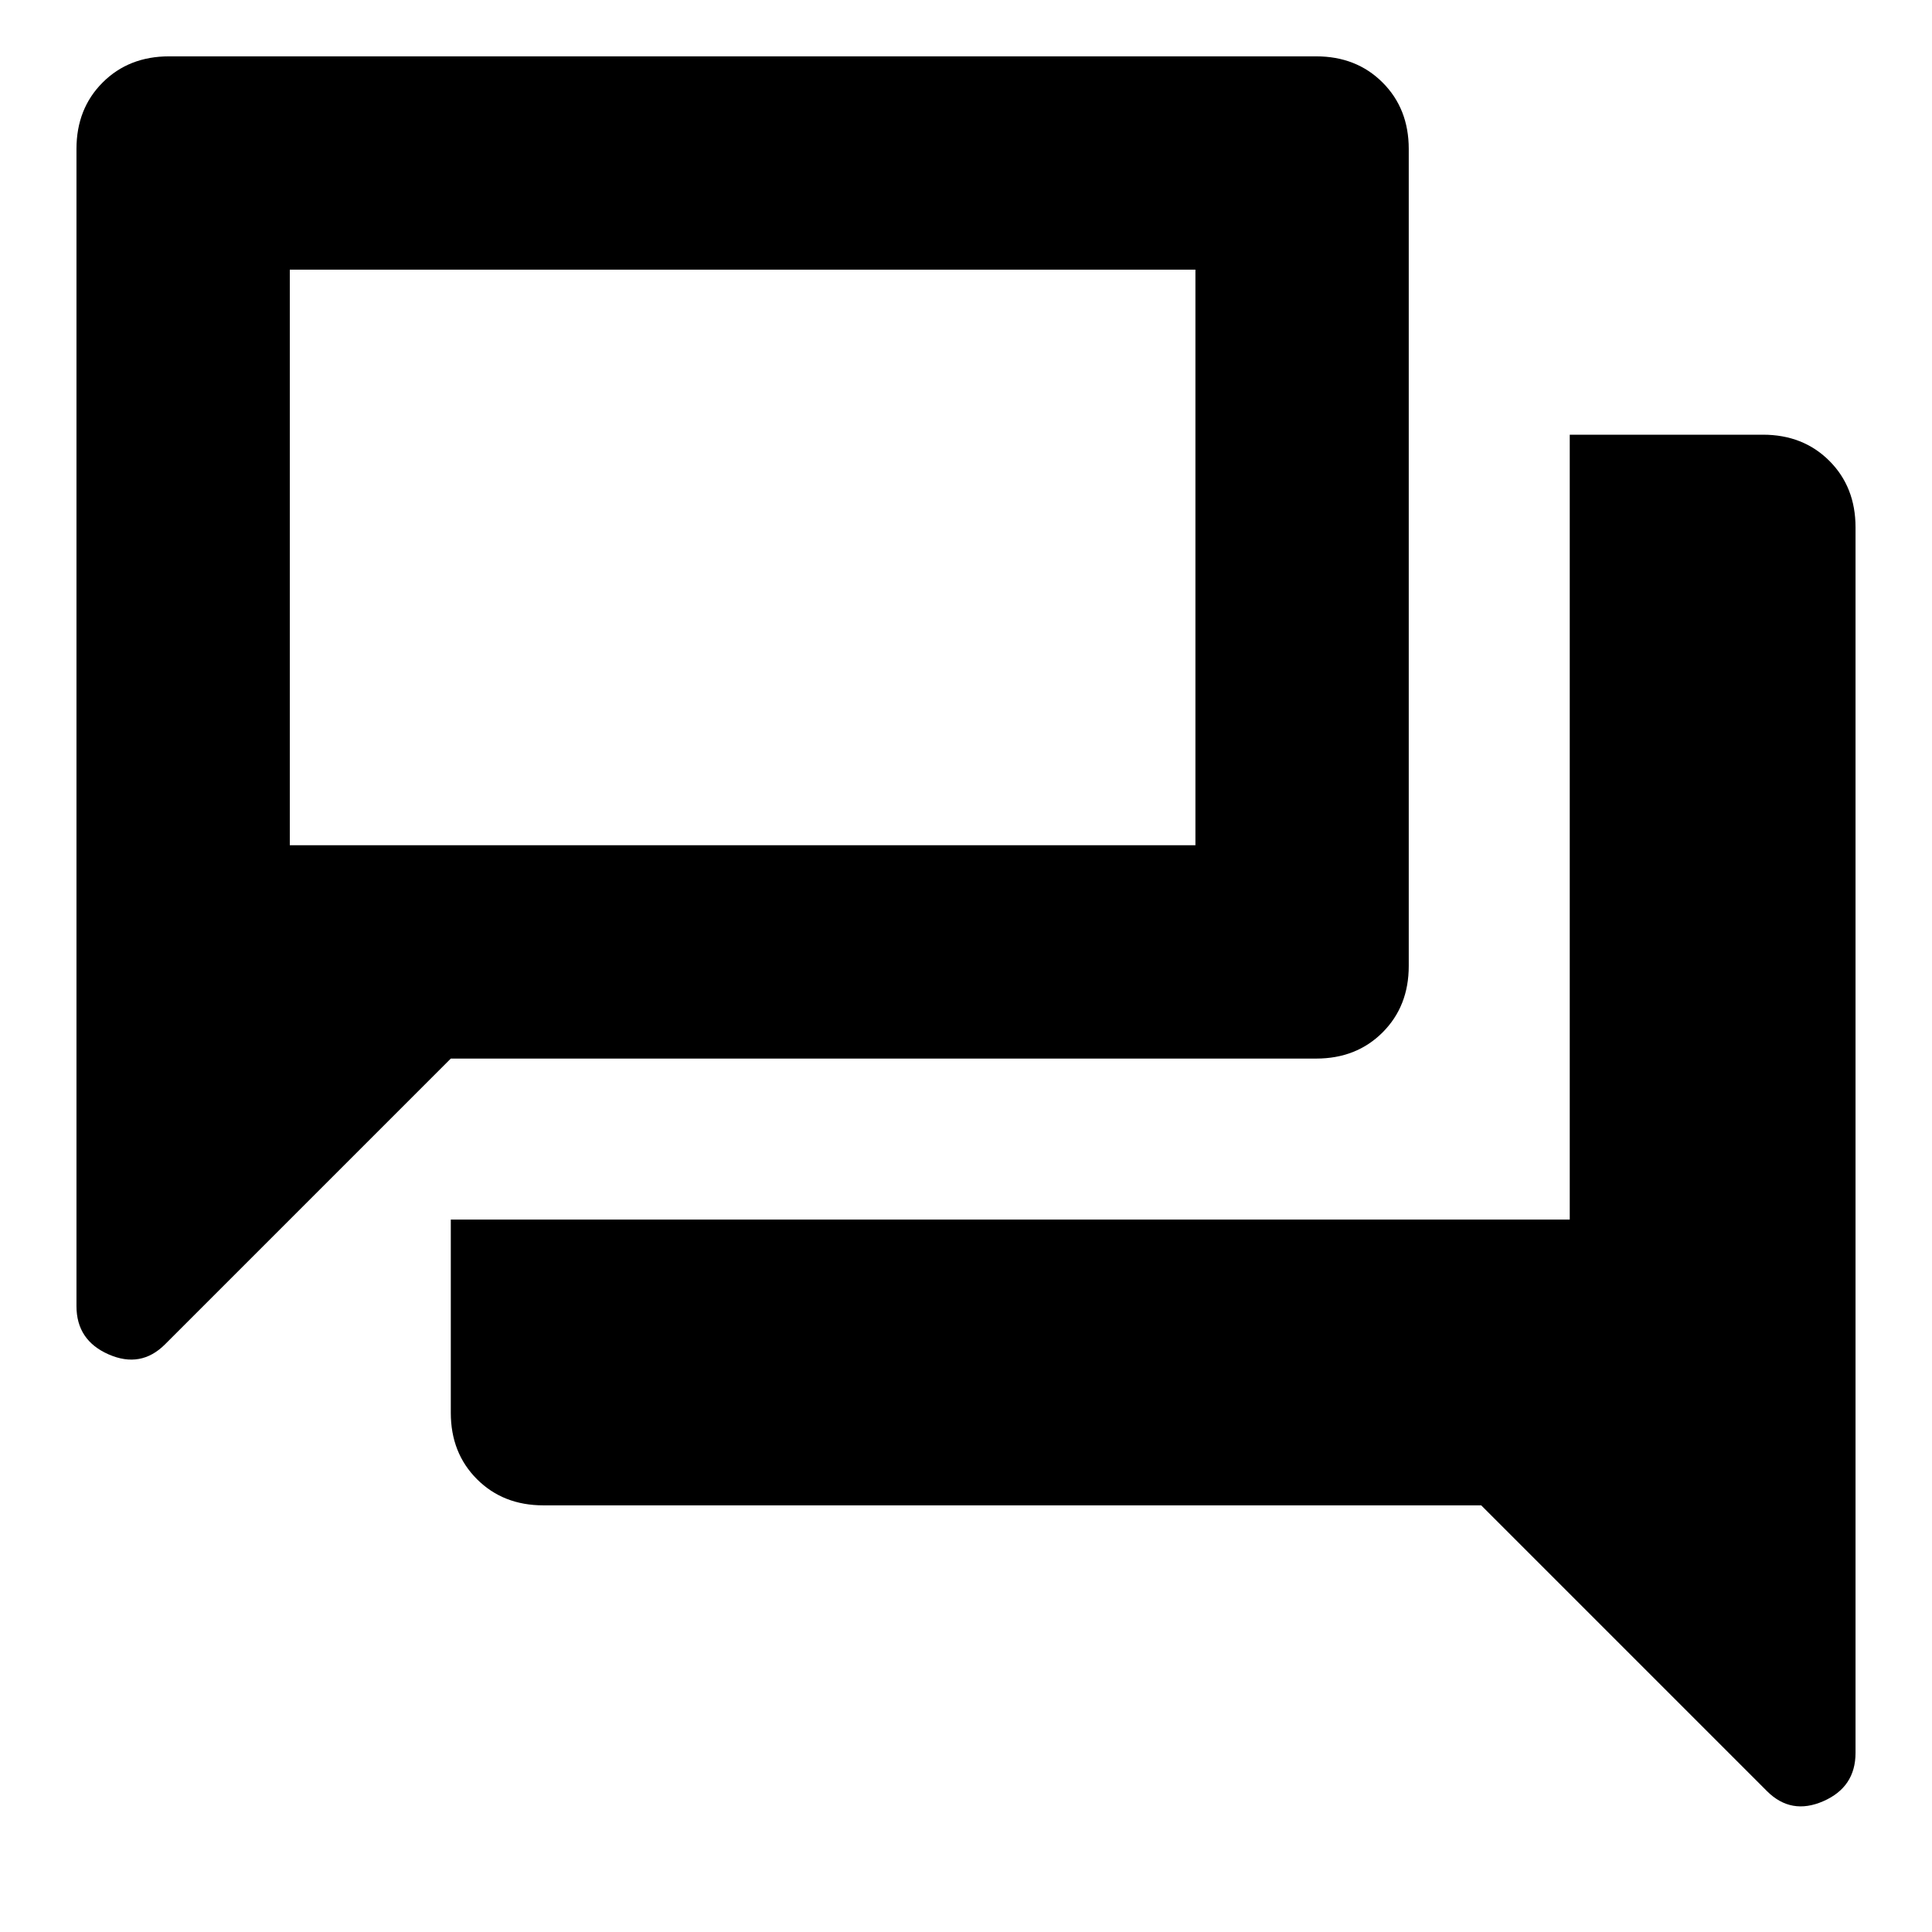 <svg xmlns="http://www.w3.org/2000/svg" height="24" width="24"><path d="M.95 16.225V1.85q0-.5.325-.825Q1.6.7 2.1.7h14.25q.5 0 .825.325.325.325.325.825V12q0 .5-.325.825-.325.325-.825.325H5.6L2.05 16.7q-.3.3-.7.125-.4-.175-.4-.6ZM3.6 3.35v7.15-7.15ZM6.75 18.7q-.5 0-.825-.325-.325-.325-.325-.825v-2.4h13.9V5.4h2.4q.5 0 .825.325.325.325.325.825v15.225q0 .425-.4.6t-.7-.125L18.4 18.7Zm8.1-15.35H3.6v7.15h11.25Z"/></svg>